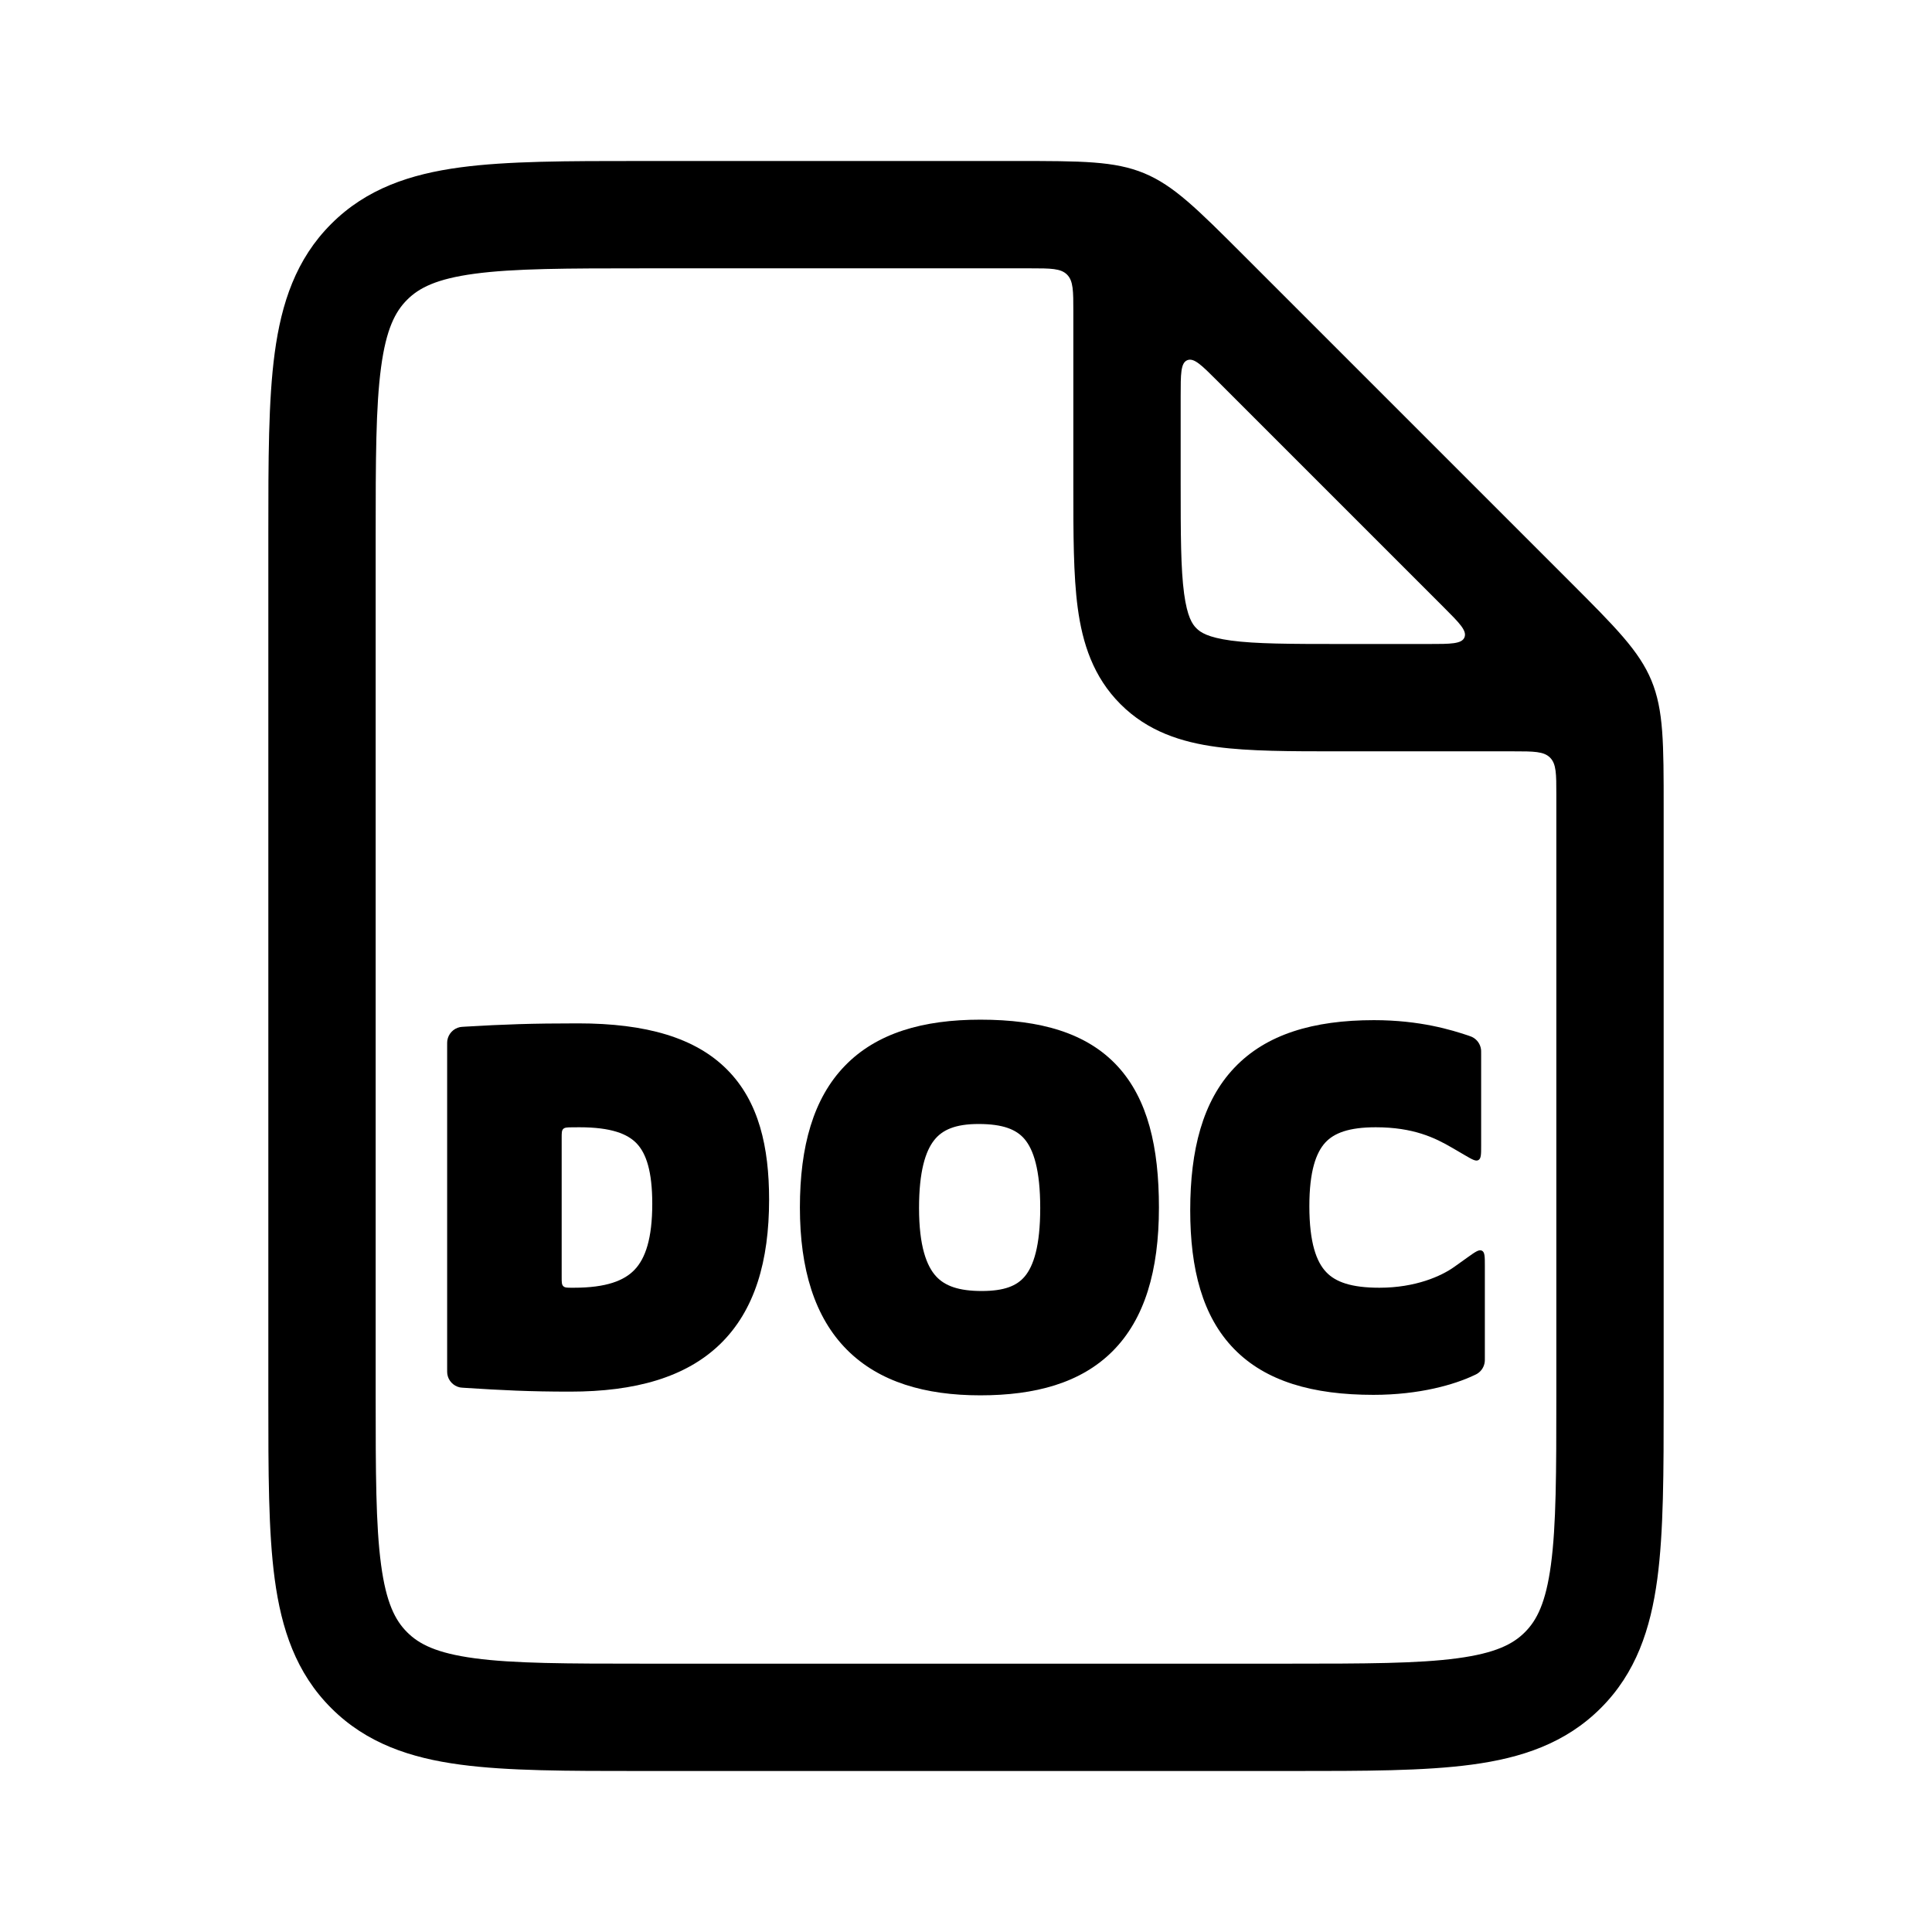 <svg width="36" height="36" viewBox="0 0 36 36" fill="none" xmlns="http://www.w3.org/2000/svg">
<path fill-rule="evenodd" clip-rule="evenodd" d="M14.905 22.5C14.905 23.651 15.181 24.546 15.78 25.149C16.38 25.752 17.24 26 18.267 26C19.284 26 20.139 25.773 20.734 25.175C21.328 24.578 21.595 23.681 21.595 22.5C21.595 21.378 21.389 20.48 20.824 19.867C20.253 19.248 19.39 19 18.267 19C17.2 19 16.336 19.248 15.745 19.858C15.156 20.464 14.905 21.36 14.905 22.5ZM17.125 22.509C17.125 21.831 17.243 21.451 17.409 21.243C17.558 21.055 17.798 20.944 18.233 20.944C18.688 20.944 18.937 21.045 19.09 21.224C19.256 21.419 19.383 21.791 19.383 22.509C19.383 23.221 19.257 23.591 19.095 23.784C18.948 23.96 18.714 24.056 18.293 24.056C17.867 24.056 17.608 23.963 17.442 23.782C17.268 23.592 17.125 23.226 17.125 22.509Z" fill="currentColor"/>
<path fill-rule="evenodd" clip-rule="evenodd" d="M8.67 19.13C8.617 19.133 8.591 19.135 8.569 19.139C8.447 19.165 8.354 19.265 8.335 19.388C8.332 19.41 8.332 19.436 8.332 19.489L8.332 25.503C8.332 25.555 8.332 25.581 8.335 25.603C8.353 25.726 8.446 25.825 8.568 25.852C8.59 25.856 8.616 25.858 8.668 25.861C9.354 25.905 9.862 25.931 10.624 25.931C11.833 25.931 12.78 25.666 13.422 25.042C14.065 24.416 14.331 23.498 14.331 22.353C14.331 21.378 14.143 20.529 13.551 19.933C12.961 19.337 12.043 19.069 10.77 19.069C9.909 19.069 9.401 19.087 8.67 19.13ZM10.693 23.995L10.657 23.995C10.568 23.995 10.524 23.995 10.495 23.965C10.466 23.936 10.466 23.891 10.466 23.8V21.202C10.466 21.111 10.466 21.066 10.494 21.037C10.523 21.008 10.567 21.007 10.656 21.006C10.701 21.005 10.747 21.005 10.796 21.005C11.389 21.005 11.695 21.128 11.866 21.309C12.041 21.495 12.154 21.825 12.154 22.431C12.154 23.079 12.026 23.447 11.827 23.657C11.633 23.863 11.298 23.995 10.693 23.995Z" fill="currentColor"/>
<path d="M27.549 21.616C27.499 21.645 27.432 21.605 27.298 21.527L27.058 21.387C26.74 21.201 26.337 21.005 25.635 21.005C25.133 21.005 24.858 21.113 24.694 21.291C24.523 21.478 24.398 21.823 24.398 22.474C24.398 23.16 24.531 23.514 24.712 23.704C24.887 23.889 25.18 23.995 25.704 23.995C26.378 23.995 26.858 23.778 27.1 23.605L27.352 23.425C27.491 23.326 27.56 23.277 27.614 23.305C27.668 23.332 27.668 23.418 27.668 23.588V25.304C27.668 25.34 27.668 25.358 27.666 25.375C27.656 25.467 27.604 25.549 27.526 25.597C27.512 25.606 27.495 25.614 27.462 25.629C27.102 25.799 26.454 25.991 25.592 25.991C24.464 25.991 23.585 25.741 22.995 25.135C22.407 24.532 22.178 23.649 22.178 22.552C22.178 21.425 22.411 20.518 22.999 19.898C23.591 19.272 24.473 19.009 25.601 19.009C26.466 19.009 27.052 19.194 27.354 19.294C27.392 19.308 27.412 19.314 27.429 19.322C27.521 19.366 27.584 19.454 27.597 19.556C27.599 19.574 27.599 19.595 27.599 19.636V21.355C27.599 21.509 27.599 21.587 27.549 21.616Z" fill="currentColor"/>
<path fill-rule="evenodd" clip-rule="evenodd" d="M11.929 3L18.929 3C20.155 3 20.768 3 21.32 3.228C21.871 3.457 22.305 3.89 23.172 4.757L29.243 10.828C30.11 11.695 30.543 12.129 30.772 12.68C31 13.232 31 13.845 31 15.071V26.071C31 27.425 31 28.541 30.881 29.425C30.756 30.353 30.485 31.172 29.828 31.828C29.172 32.484 28.353 32.757 27.425 32.881C26.541 33 25.425 33 24.071 33H11.929C10.575 33 9.459 33 8.575 32.881C7.647 32.757 6.828 32.484 6.172 31.828C5.515 31.172 5.244 30.353 5.119 29.425C5 28.541 5 27.425 5 26.071V9.929C5 8.575 5 7.459 5.119 6.575C5.244 5.647 5.515 4.828 6.172 4.172C6.828 3.515 7.647 3.244 8.575 3.119C9.459 3 10.575 3 11.929 3ZM19.883 5.117C20 5.234 20 5.423 20 5.8L20 9.066C20 9.952 20 10.716 20.082 11.328C20.17 11.983 20.369 12.612 20.879 13.121C21.388 13.631 22.017 13.83 22.672 13.918C23.284 14 24.048 14 24.934 14L28.2 14C28.577 14 28.766 14 28.883 14.117C29 14.234 29 14.423 29 14.8V26C29 27.442 28.998 28.424 28.899 29.159C28.804 29.865 28.637 30.192 28.414 30.414C28.192 30.637 27.865 30.804 27.159 30.899C26.424 30.998 25.442 31 24 31H12C10.557 31 9.576 30.998 8.841 30.899C8.135 30.804 7.808 30.637 7.586 30.414C7.363 30.192 7.196 29.865 7.101 29.159C7.002 28.424 7 27.442 7 26V10C7 8.558 7.002 7.576 7.101 6.841C7.196 6.135 7.363 5.808 7.586 5.586C7.808 5.363 8.135 5.196 8.841 5.101C9.576 5.002 10.557 5 12 5H19.2C19.577 5 19.766 5 19.883 5.117ZM27.288 11.877C27.237 12 27.031 12 26.62 12H25C24.029 12 23.401 11.998 22.939 11.936C22.505 11.877 22.369 11.783 22.293 11.707C22.217 11.631 22.123 11.495 22.064 11.061C22.002 10.599 22 9.971 22 9V7.38C22 6.969 22 6.763 22.123 6.712C22.247 6.661 22.392 6.806 22.683 7.097L26.903 11.317C27.194 11.608 27.339 11.753 27.288 11.877Z" fill="currentColor"/>
</svg>
